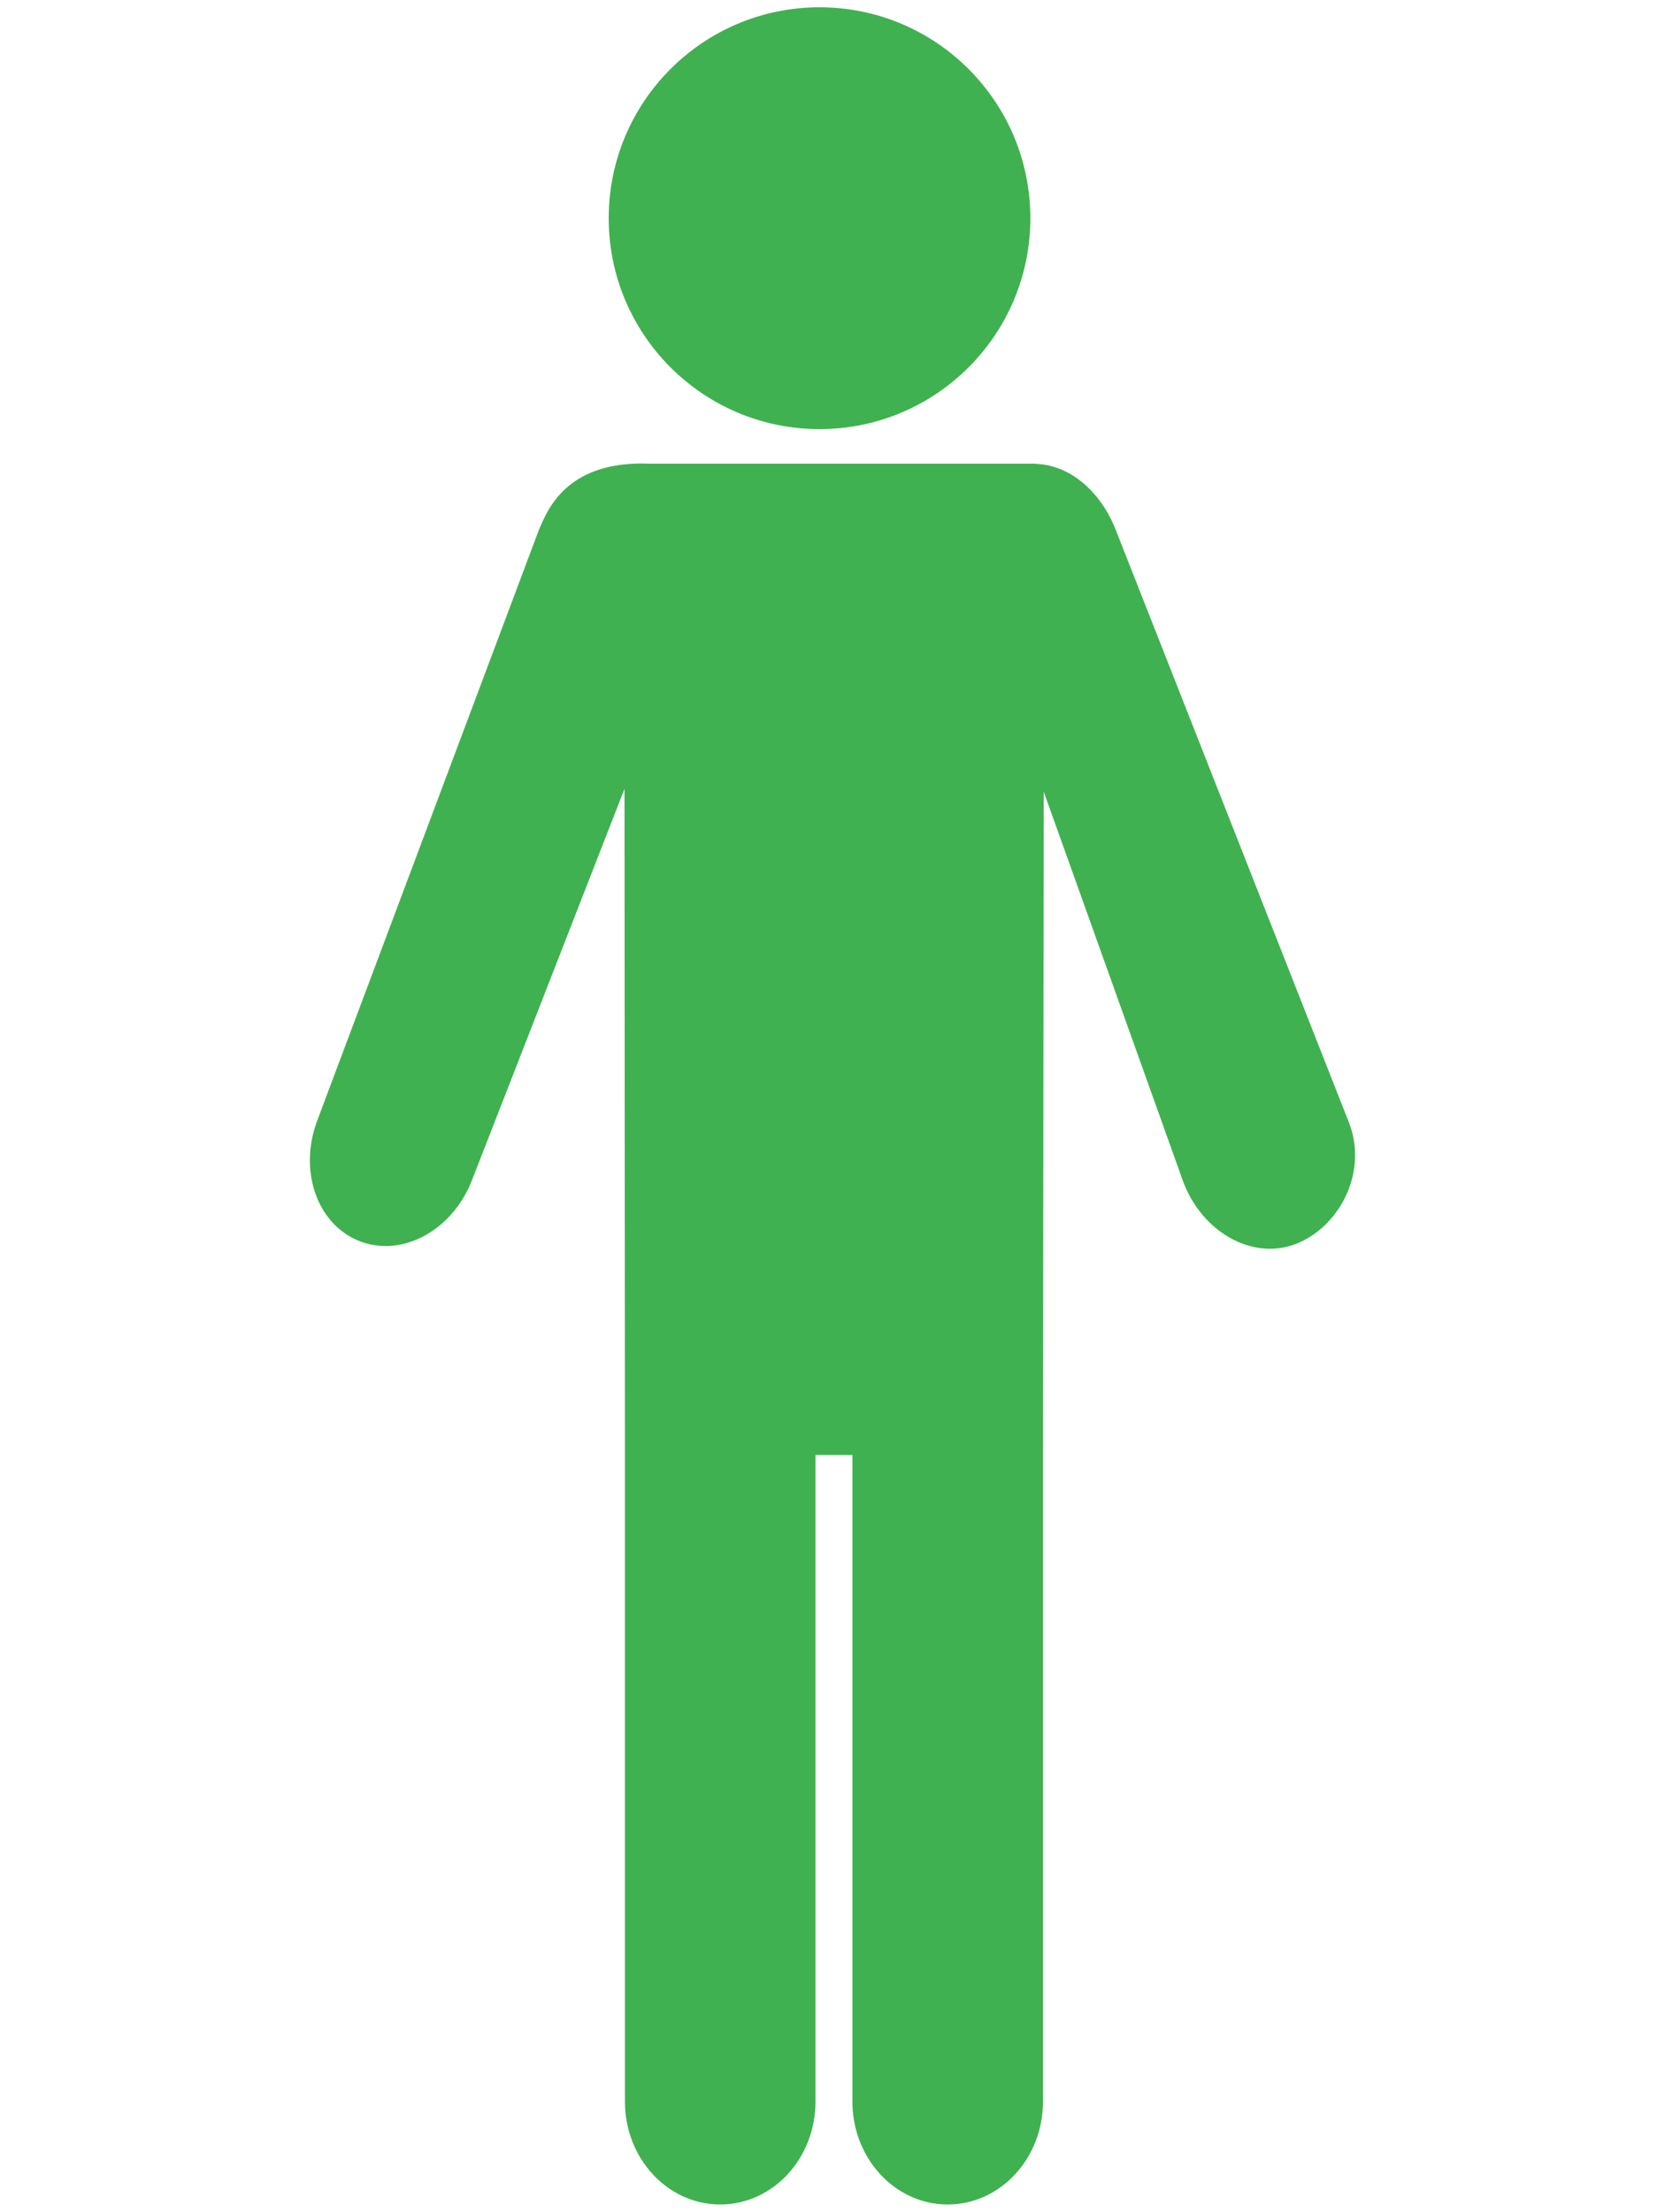 <?xml version="1.0" encoding="utf-8"?>
<!-- Generator: Adobe Illustrator 14.0.0, SVG Export Plug-In . SVG Version: 6.00 Build 43363)  -->
<!DOCTYPE svg PUBLIC "-//W3C//DTD SVG 1.1//EN" "http://www.w3.org/Graphics/SVG/1.1/DTD/svg11.dtd">
<svg version="1.1" id="Layer_1" xmlns="http://www.w3.org/2000/svg" xmlns:xlink="http://www.w3.org/1999/xlink" x="0px" y="0px"
	 width="122px" height="162px" viewBox="0 0 122 162" enable-background="new 0 0 122 162" xml:space="preserve">
<g>
	<circle fill="#40B150" stroke="#40B150" cx="60.05" cy="15.982" r="14.948"/>
	<path fill="#40B150" stroke="#40B150" d="M98.4,82.461L81.35,39.149c-1.01-2.69-3.059-4.543-5.383-4.672l-0.234-0.017H53.307
		h-5.743c-5.826-0.224-7.018,3.215-7.596,4.49L23.71,82.262c-1.295,3.447-0.006,7.119,2.875,8.201
		c2.884,1.082,6.27-0.836,7.564-4.283l12.109-31.06l0.033,50.948v47.861c0,3.887,2.902,7.037,6.48,7.037
		c3.582,0,6.484-3.15,6.484-7.037v-47.861h3.704v47.861c0,3.887,2.902,7.037,6.48,7.037c3.582,0,6.484-3.15,6.484-7.037v-47.861
		l0.059-50.948l11.184,31.257c1.295,3.449,4.68,5.367,7.562,4.285S99.695,85.908,98.4,82.461z"/>
</g>
</svg>
